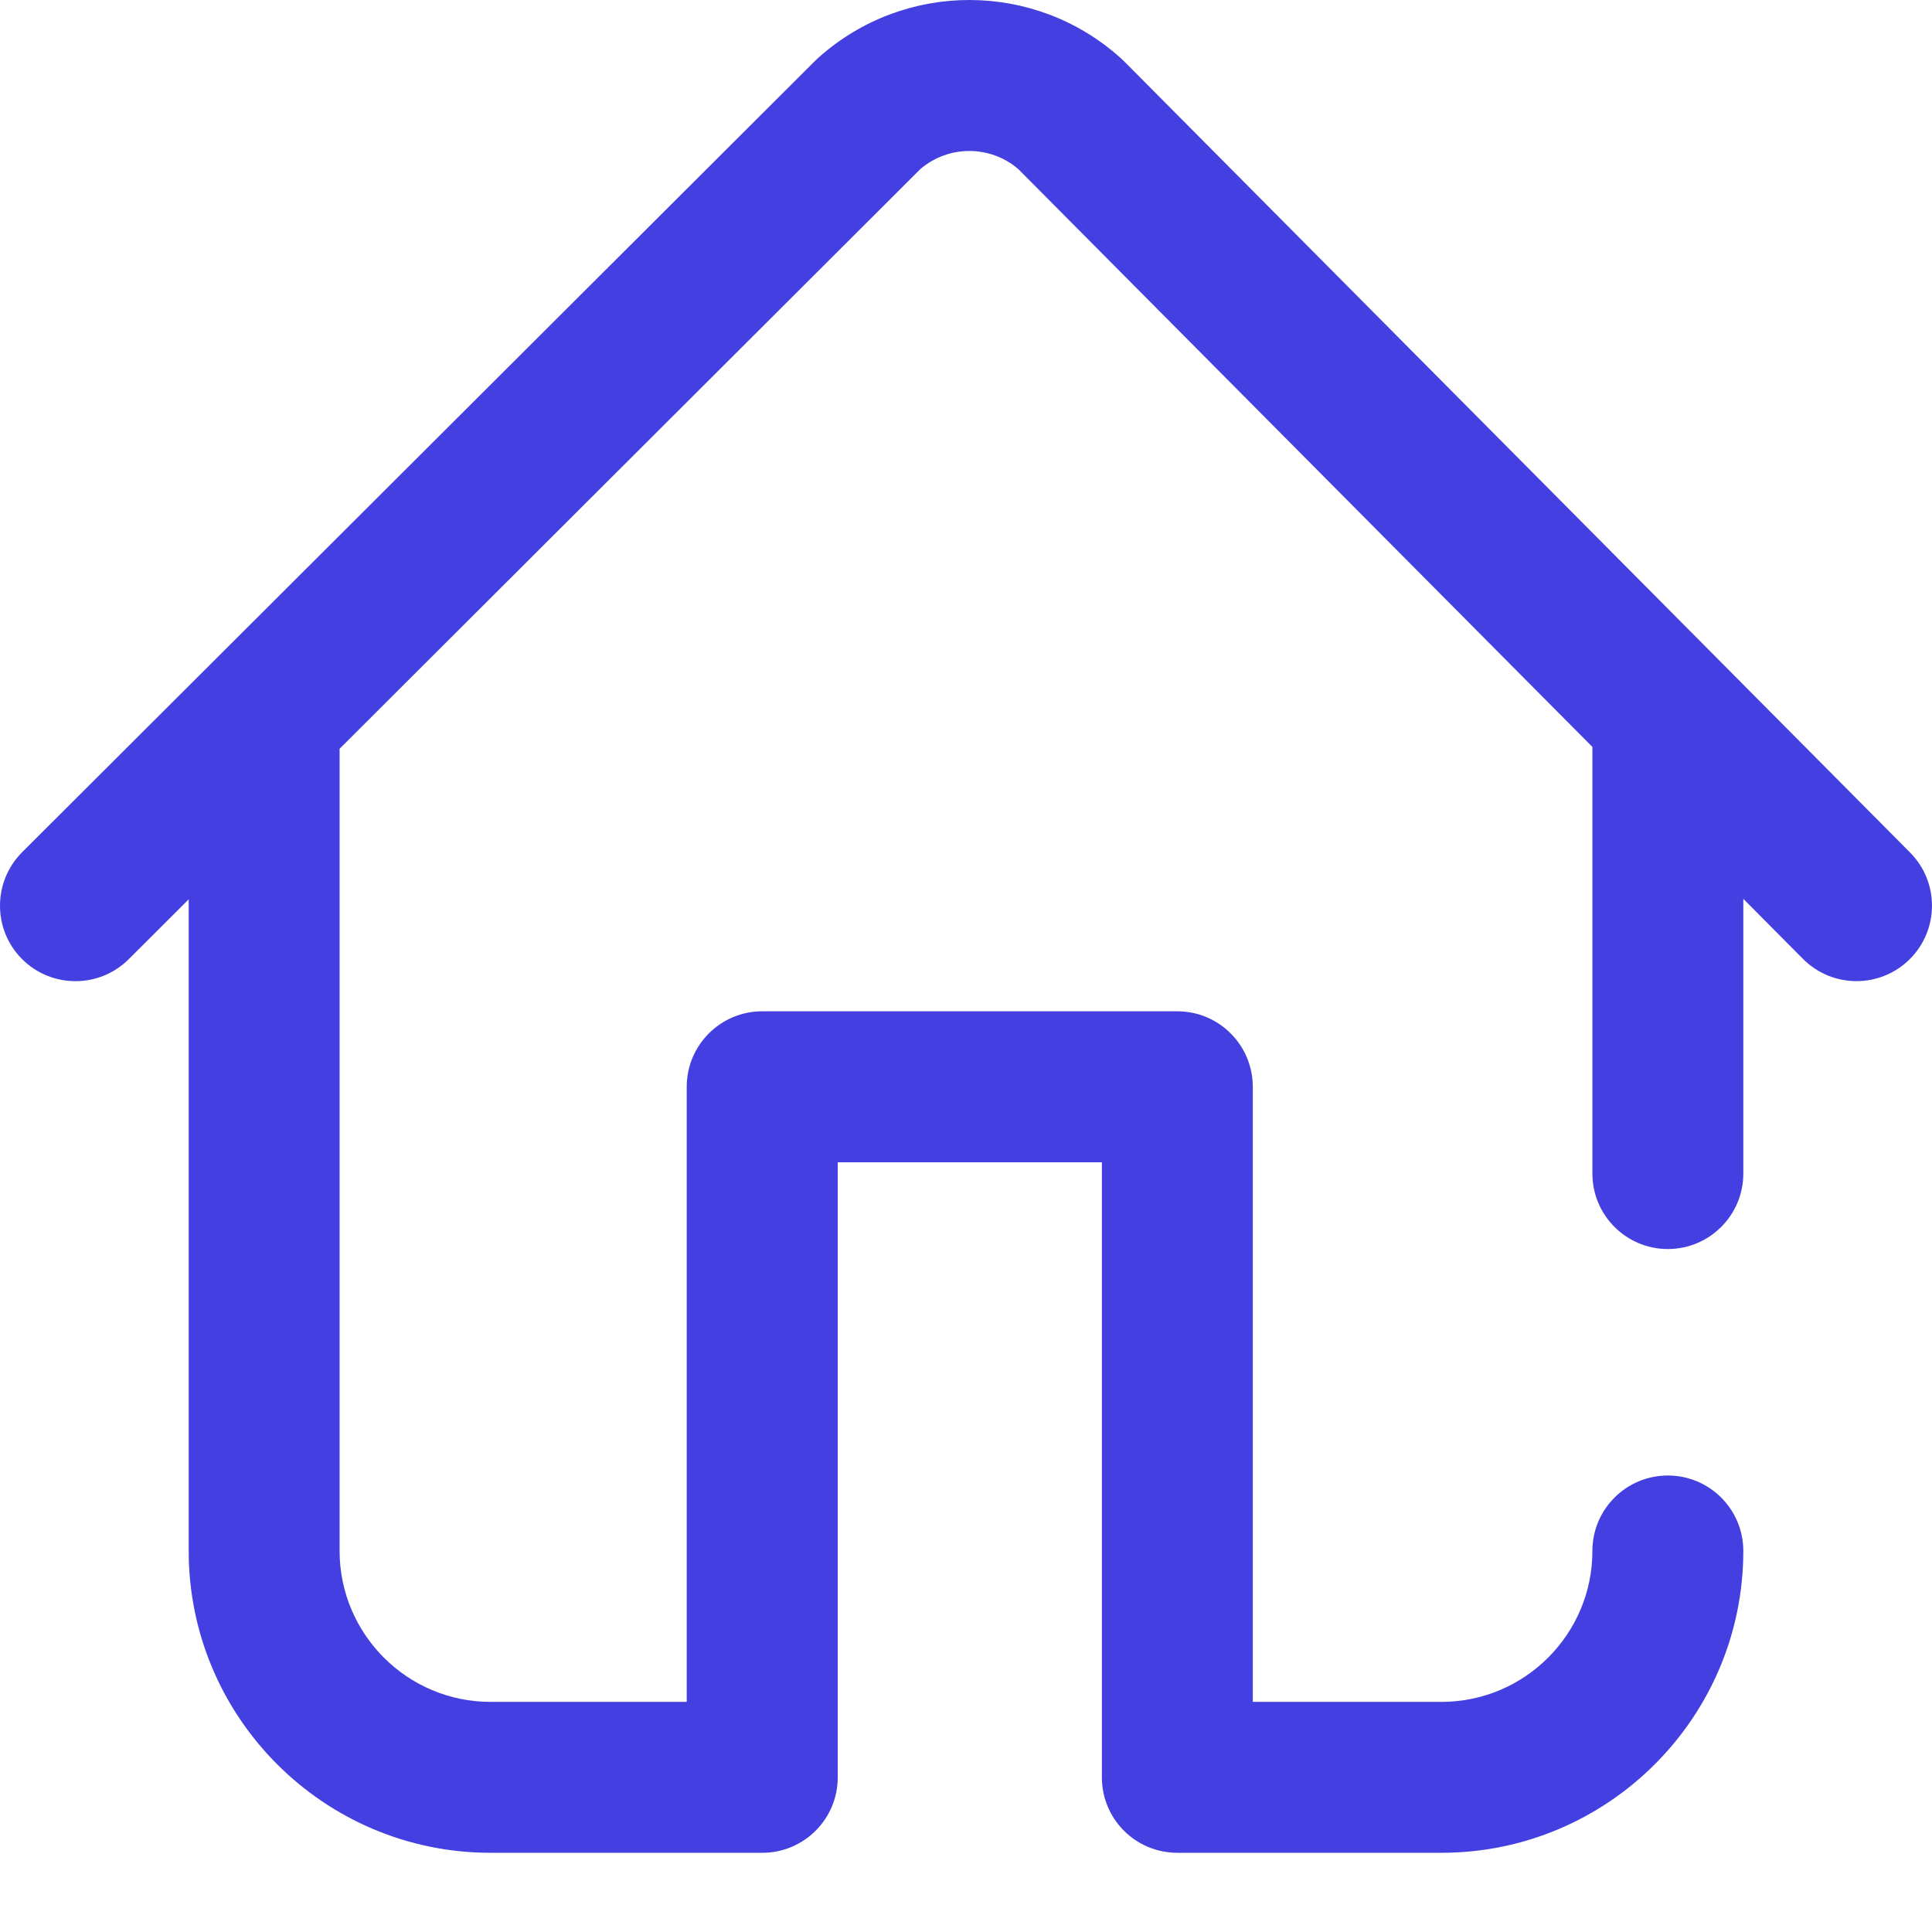 <svg width="18" height="18" viewBox="0 0 18 18" fill="none" xmlns="http://www.w3.org/2000/svg">
<path d="M17.796 7.943L10.47 0.568C10.46 0.559 10.45 0.549 10.44 0.54C9.64 -0.178 8.432 -0.18 7.629 0.534C7.619 0.543 7.609 0.553 7.599 0.562L0.206 7.94C-0.068 8.215 -0.069 8.66 0.205 8.935C0.48 9.21 0.925 9.21 1.2 8.936L1.758 8.379V14.45C1.758 16.001 3.019 17.262 4.57 17.262H7.102C7.49 17.262 7.805 16.948 7.805 16.559V10.829H10.266V16.559C10.266 16.948 10.58 17.262 10.969 17.262H13.43C14.98 17.262 16.242 16.001 16.242 14.45C16.242 14.061 15.927 13.747 15.539 13.747C15.151 13.747 14.836 14.061 14.836 14.45C14.836 15.225 14.205 15.856 13.43 15.856H11.672V10.126C11.672 9.737 11.357 9.422 10.969 9.422H7.102C6.713 9.422 6.398 9.737 6.398 10.126V15.856H4.57C3.795 15.856 3.164 15.225 3.164 14.45V6.997C3.164 6.99 3.164 6.983 3.164 6.976L8.576 1.574C8.84 1.35 9.226 1.351 9.488 1.576L14.836 6.959V10.934C14.836 11.322 15.151 11.637 15.539 11.637C15.927 11.637 16.242 11.322 16.242 10.934V8.374L16.798 8.934C16.936 9.072 17.116 9.141 17.297 9.141C17.476 9.141 17.655 9.073 17.792 8.937C18.068 8.663 18.069 8.218 17.796 7.943Z" fill="#443FE0"/>
</svg>
